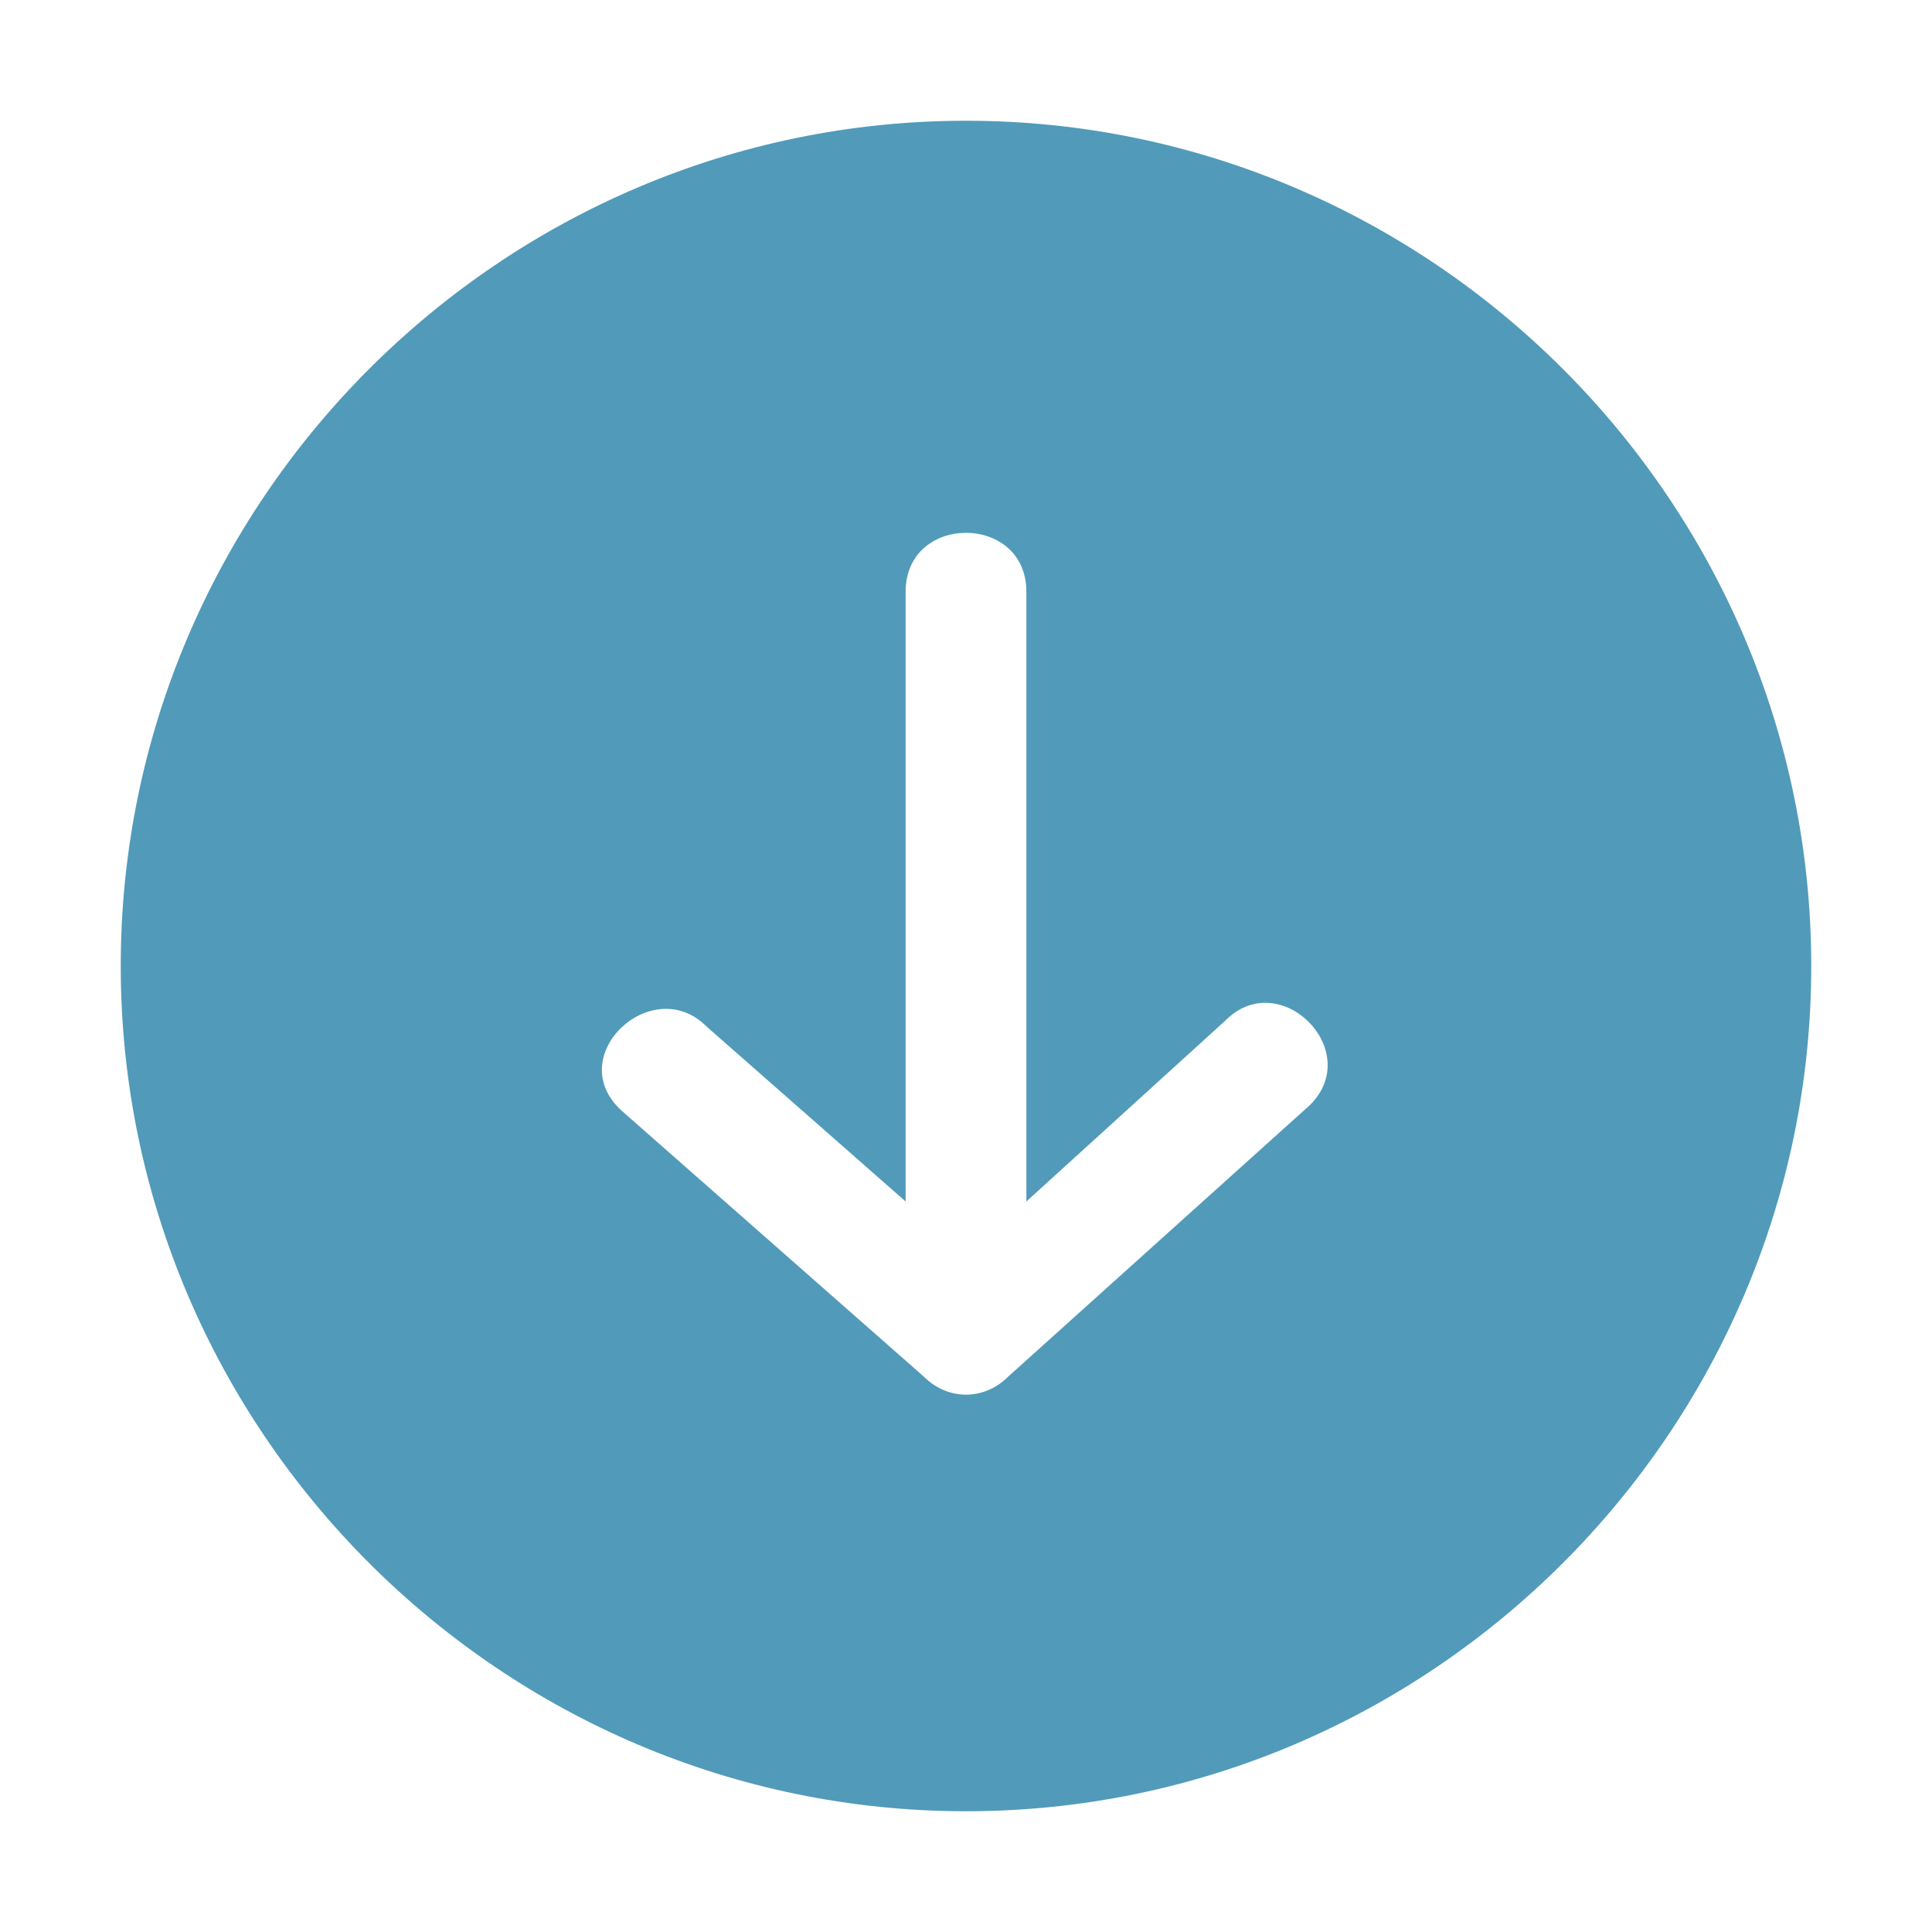 <?xml version="1.0" standalone="no"?><!DOCTYPE svg PUBLIC "-//W3C//DTD SVG 1.1//EN" "http://www.w3.org/Graphics/SVG/1.1/DTD/svg11.dtd"><svg class="icon" width="200px" height="200.00px" viewBox="0 0 1024 1024" version="1.1" xmlns="http://www.w3.org/2000/svg"><path fill="#519aba" d="M512 64C265.6 64 64 265.6 64 512s201.6 448 448 448 448-201.6 448-448S758.4 64 512 64z m182.4 521.6l-160 144c-12.8 12.8-32 12.8-44.8 0l-160-140.8c-32-28.8 16-73.6 44.8-44.8l105.6 92.8V313.6c0-41.6 64-41.6 64 0v323.2l105.6-96c28.8-28.8 73.6 16 44.8 44.8z" /></svg>